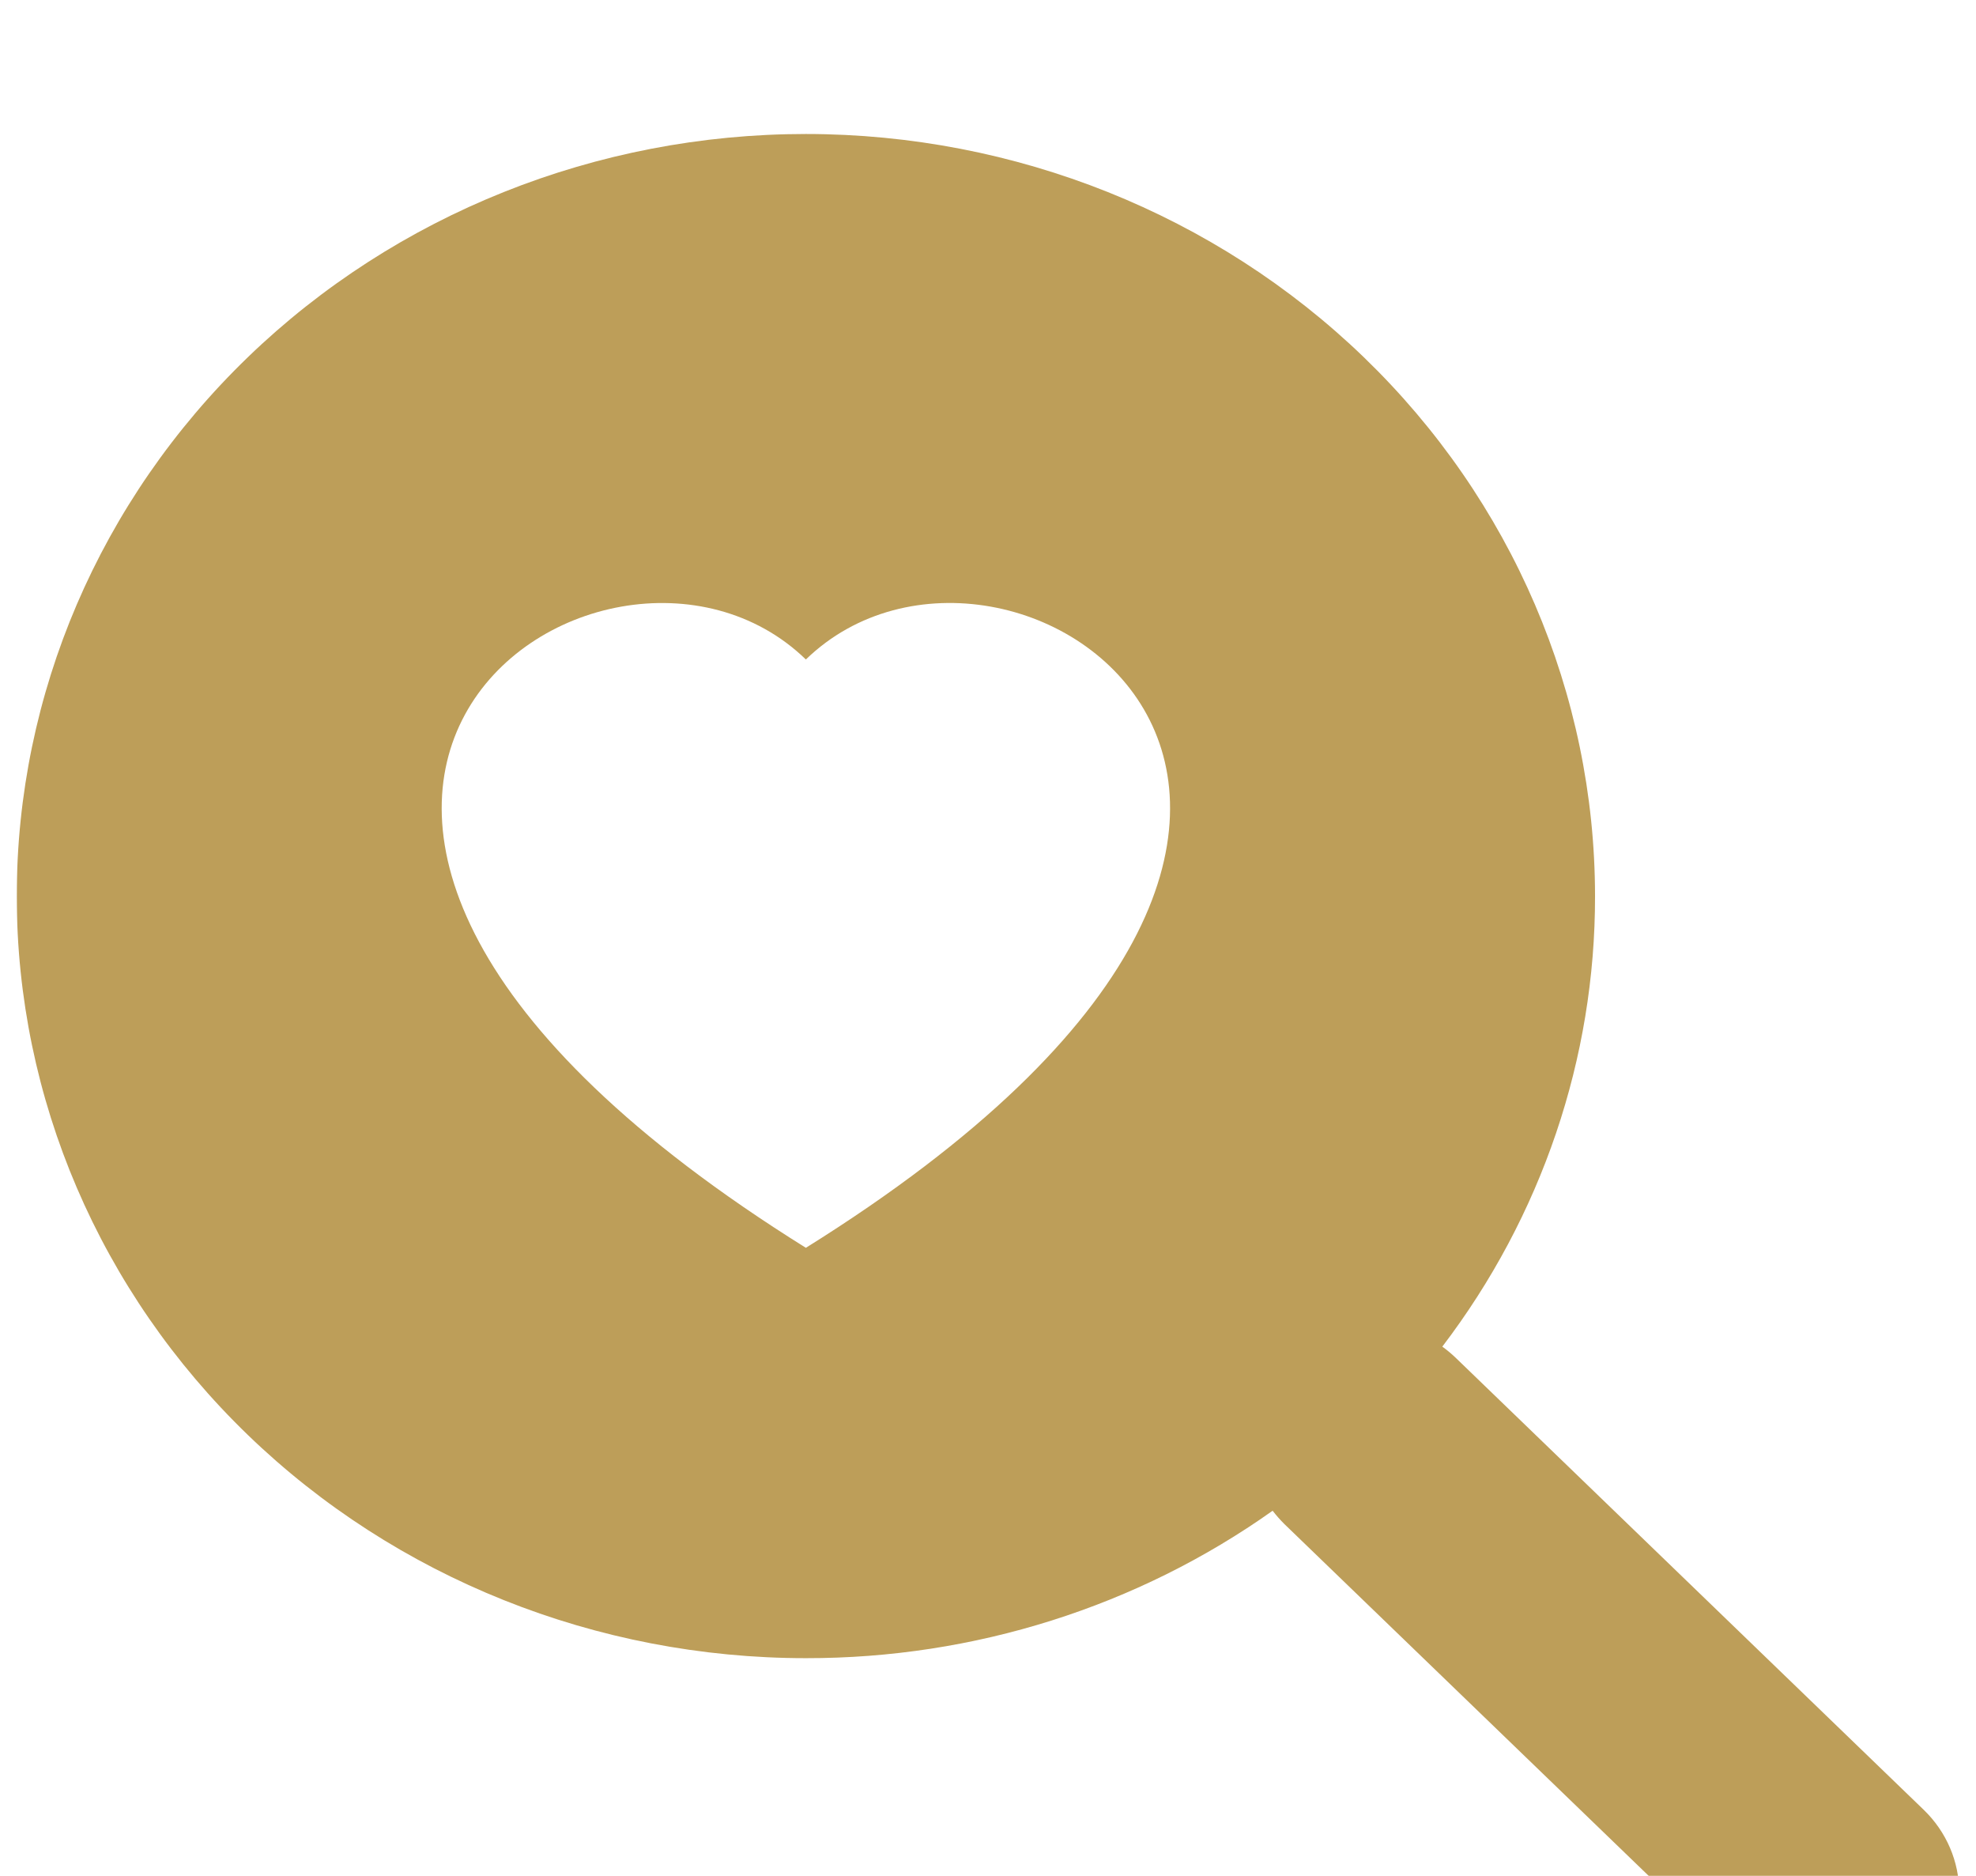 <svg width="59" height="56" viewBox="0 0 59 56" fill="none" xmlns="http://www.w3.org/2000/svg">
<g clip-path="url(#clip0_881_2044)">
<g filter="url(#filter0_d_881_2044)">
<path d="M24.062 45.5C29.076 45.508 33.961 43.965 38.001 41.097H37.997C38.106 41.237 38.222 41.37 38.352 41.499L52.309 54.974C52.988 55.631 53.91 56 54.872 56.001C55.834 56.001 56.756 55.633 57.436 54.976C58.116 54.32 58.499 53.43 58.499 52.501C58.499 51.573 58.118 50.682 57.438 50.026L43.482 36.55C43.352 36.424 43.213 36.307 43.065 36.2C46.034 32.303 47.632 27.589 47.625 22.75C47.623 16.717 45.14 10.931 40.722 6.665C36.303 2.399 30.311 0.002 24.062 0C17.813 0 11.82 2.397 7.401 6.663C2.982 10.93 0.5 16.716 0.5 22.75C0.5 28.784 2.982 34.57 7.401 38.837C11.82 43.103 17.813 45.5 24.062 45.5V45.5ZM24.062 15.687C30.095 9.832 45.178 20.076 24.062 33.25C2.947 20.076 18.03 9.835 24.062 15.687V15.687Z" fill="#BD9E59"/>
</g>
</g>
<defs>
<filter id="filter0_d_881_2044" x="-3.5" y="0" width="65.999" height="64.001" filterUnits="userSpaceOnUse" color-interpolation-filters="sRGB">
<feFlood flood-opacity="0" result="BackgroundImageFix"/>
<feColorMatrix in="SourceAlpha" type="matrix" values="0 0 0 0 0 0 0 0 0 0 0 0 0 0 0 0 0 0 127 0" result="hardAlpha"/>
<feOffset dy="4"/>
<feGaussianBlur stdDeviation="2"/>
<feComposite in2="hardAlpha" operator="out"/>
<feColorMatrix type="matrix" values="0 0 0 0 0 0 0 0 0 0 0 0 0 0 0 0 0 0 0.15 0"/>
<feBlend mode="normal" in2="BackgroundImageFix" result="effect1_dropShadow_881_2044"/>
<feBlend mode="normal" in="SourceGraphic" in2="effect1_dropShadow_881_2044" result="shape"/>
</filter>
<clipPath id="clip0_881_2044">
<rect width="58" height="56" fill="white" transform="translate(0.5)"/>
</clipPath>
</defs>
</svg>
